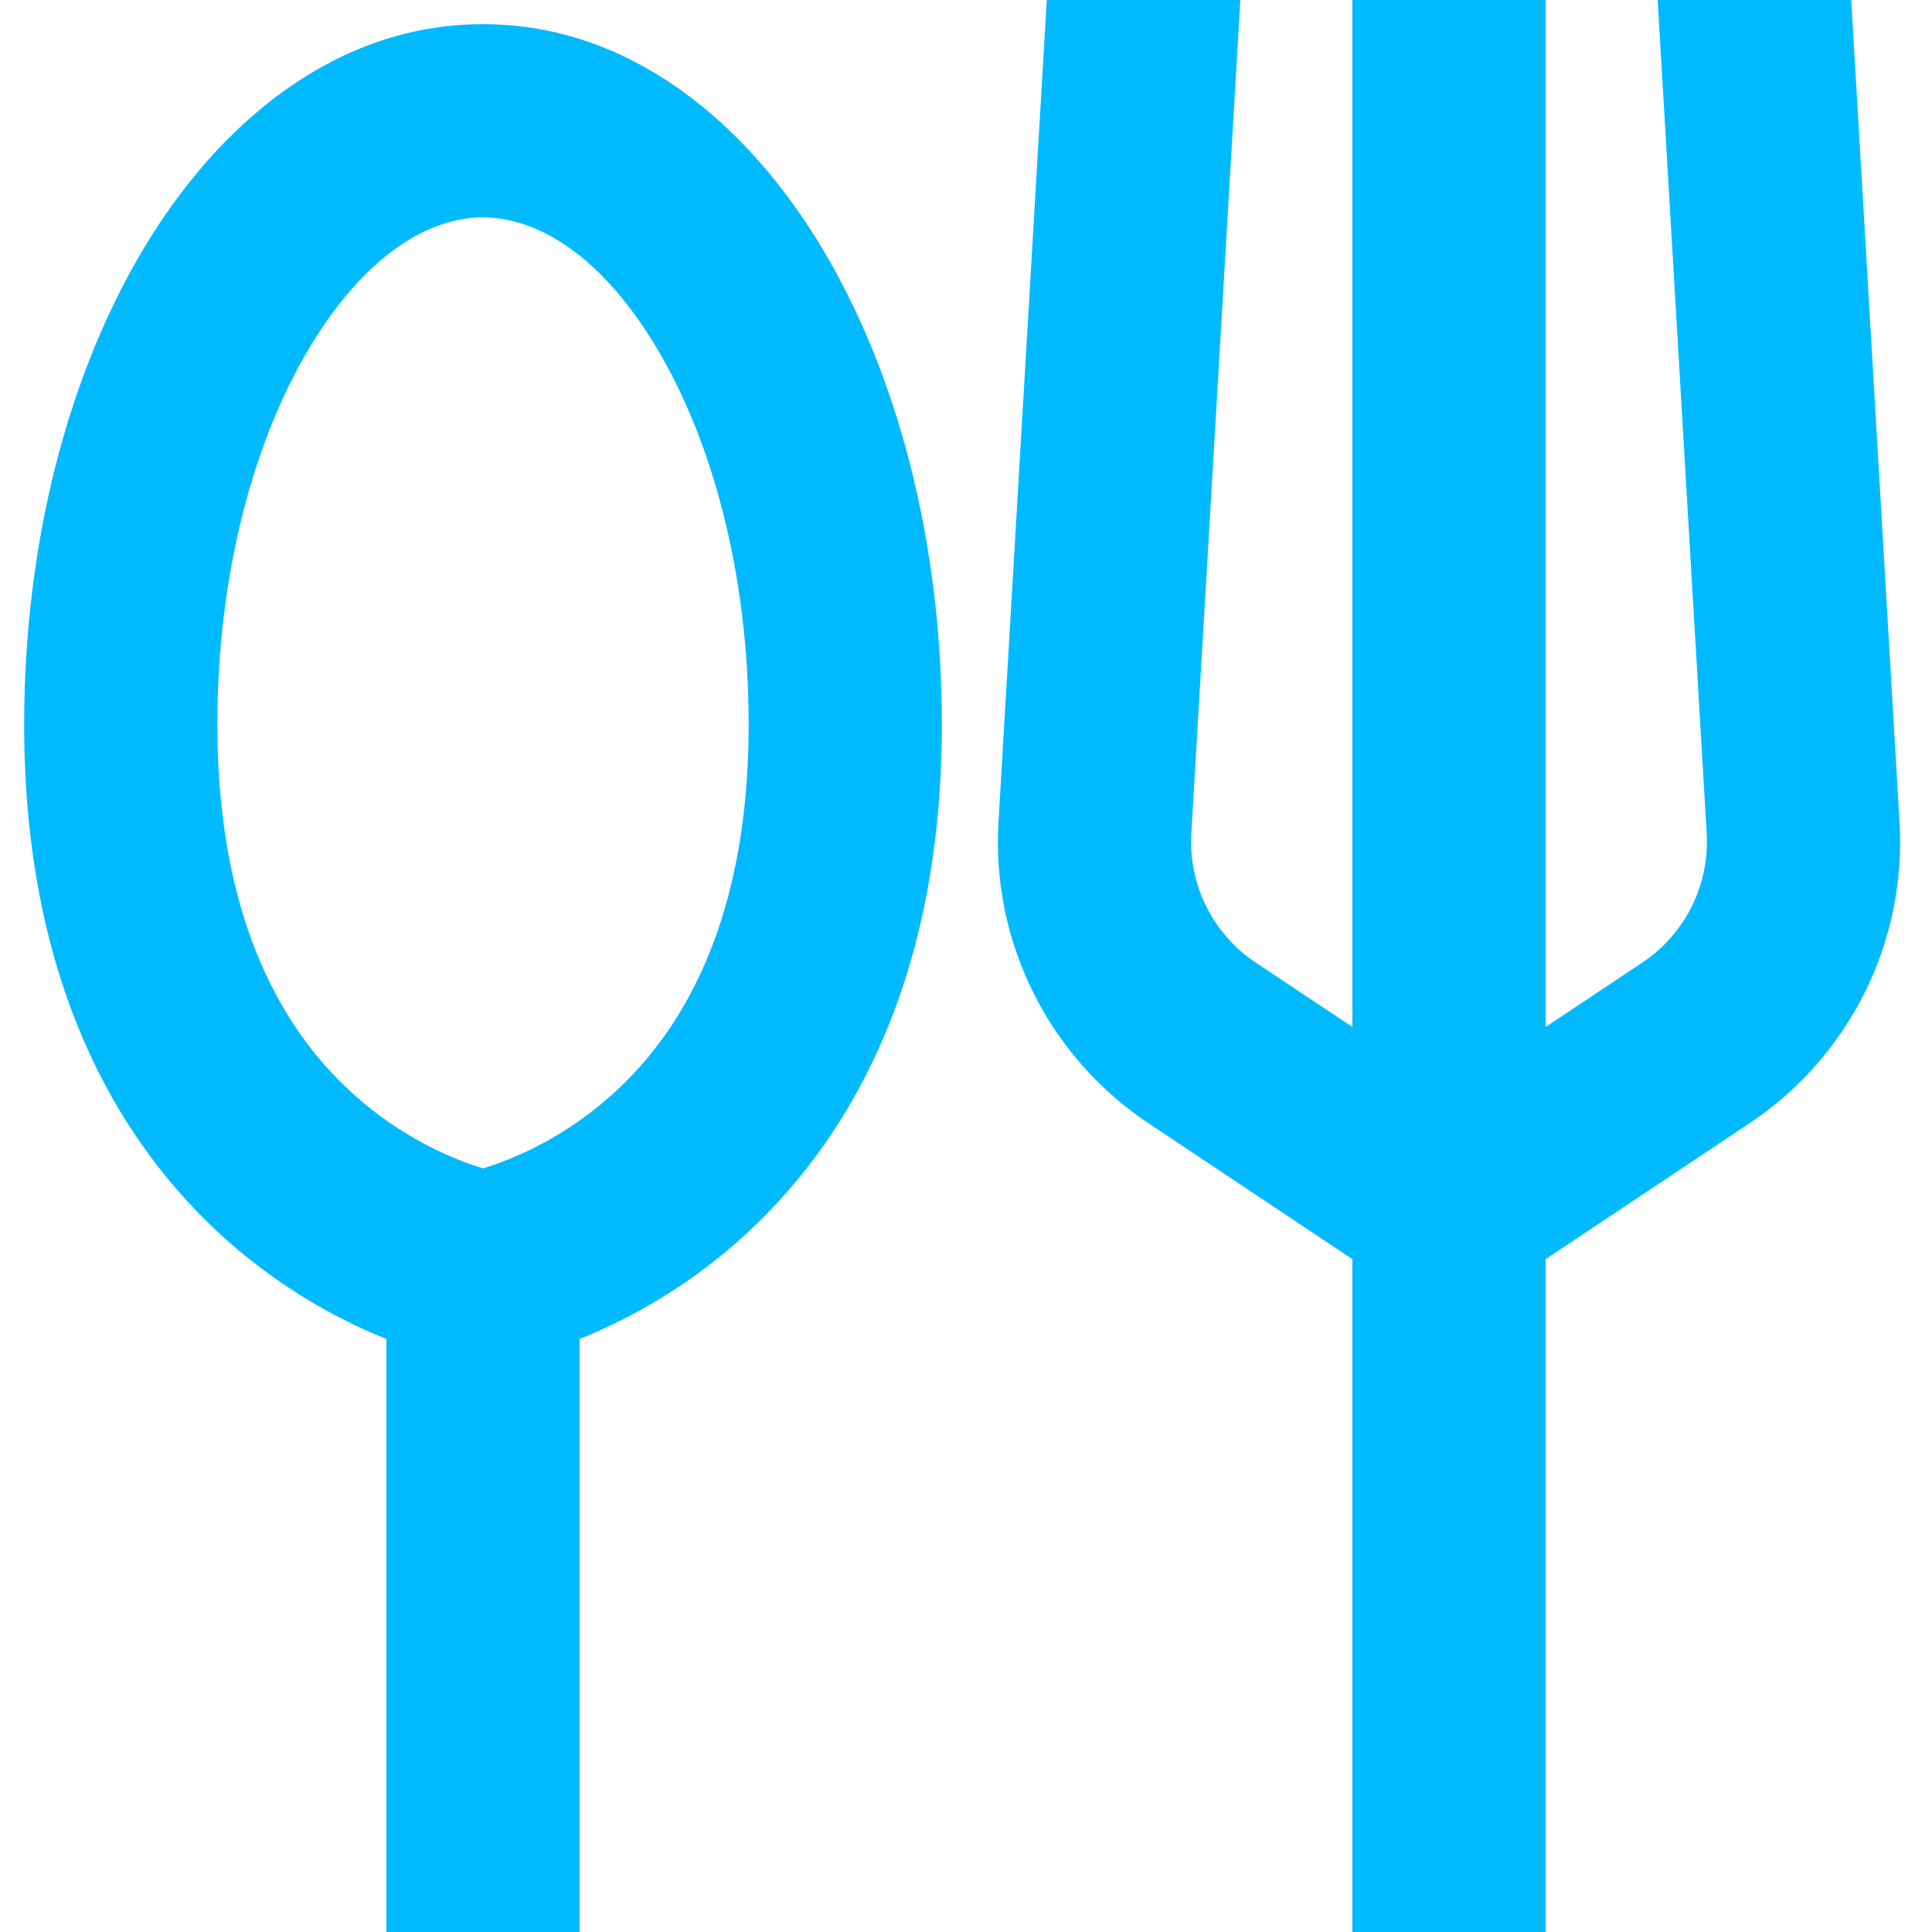 <svg width="16" height="16" viewBox="0 0 16 16" fill="none" xmlns="http://www.w3.org/2000/svg">
<path d="M12.8 10.428V16H11.2V10.428L9.511 9.302C8.683 8.75 8.21 7.801 8.269 6.808L8.669 0H10.272L9.866 6.902C9.841 7.327 10.044 7.734 10.398 7.971L11.2 8.505V0H12.8V8.505L13.602 7.971C13.956 7.734 14.159 7.327 14.134 6.902L13.728 0H15.331L15.731 6.808C15.79 7.801 15.317 8.75 14.489 9.302L12.8 10.428Z" fill="#00BAFF"/>
<path fill-rule="evenodd" clip-rule="evenodd" d="M4.8 16V11.089C5.138 10.953 5.575 10.729 6.012 10.365C6.95 9.583 7.8 8.231 7.8 6C7.8 4.499 7.437 3.102 6.807 2.053C6.187 1.02 5.22 0.2 4 0.2C2.78 0.2 1.812 1.02 1.193 2.053C0.563 3.102 0.2 4.499 0.2 6C0.2 8.231 1.05 9.583 1.988 10.365C2.425 10.729 2.862 10.953 3.2 11.089V16H4.8ZM2.565 2.876C2.108 3.637 1.8 4.739 1.8 6C1.8 7.769 2.45 8.667 3.012 9.135C3.307 9.381 3.602 9.529 3.821 9.614C3.89 9.641 3.951 9.661 4 9.676C4.049 9.661 4.11 9.641 4.179 9.614C4.398 9.529 4.693 9.381 4.988 9.135C5.55 8.667 6.2 7.769 6.2 6C6.2 4.739 5.892 3.637 5.435 2.876C4.969 2.099 4.437 1.8 4 1.8C3.563 1.8 3.031 2.099 2.565 2.876Z" fill="#00BAFF"/>
</svg>
